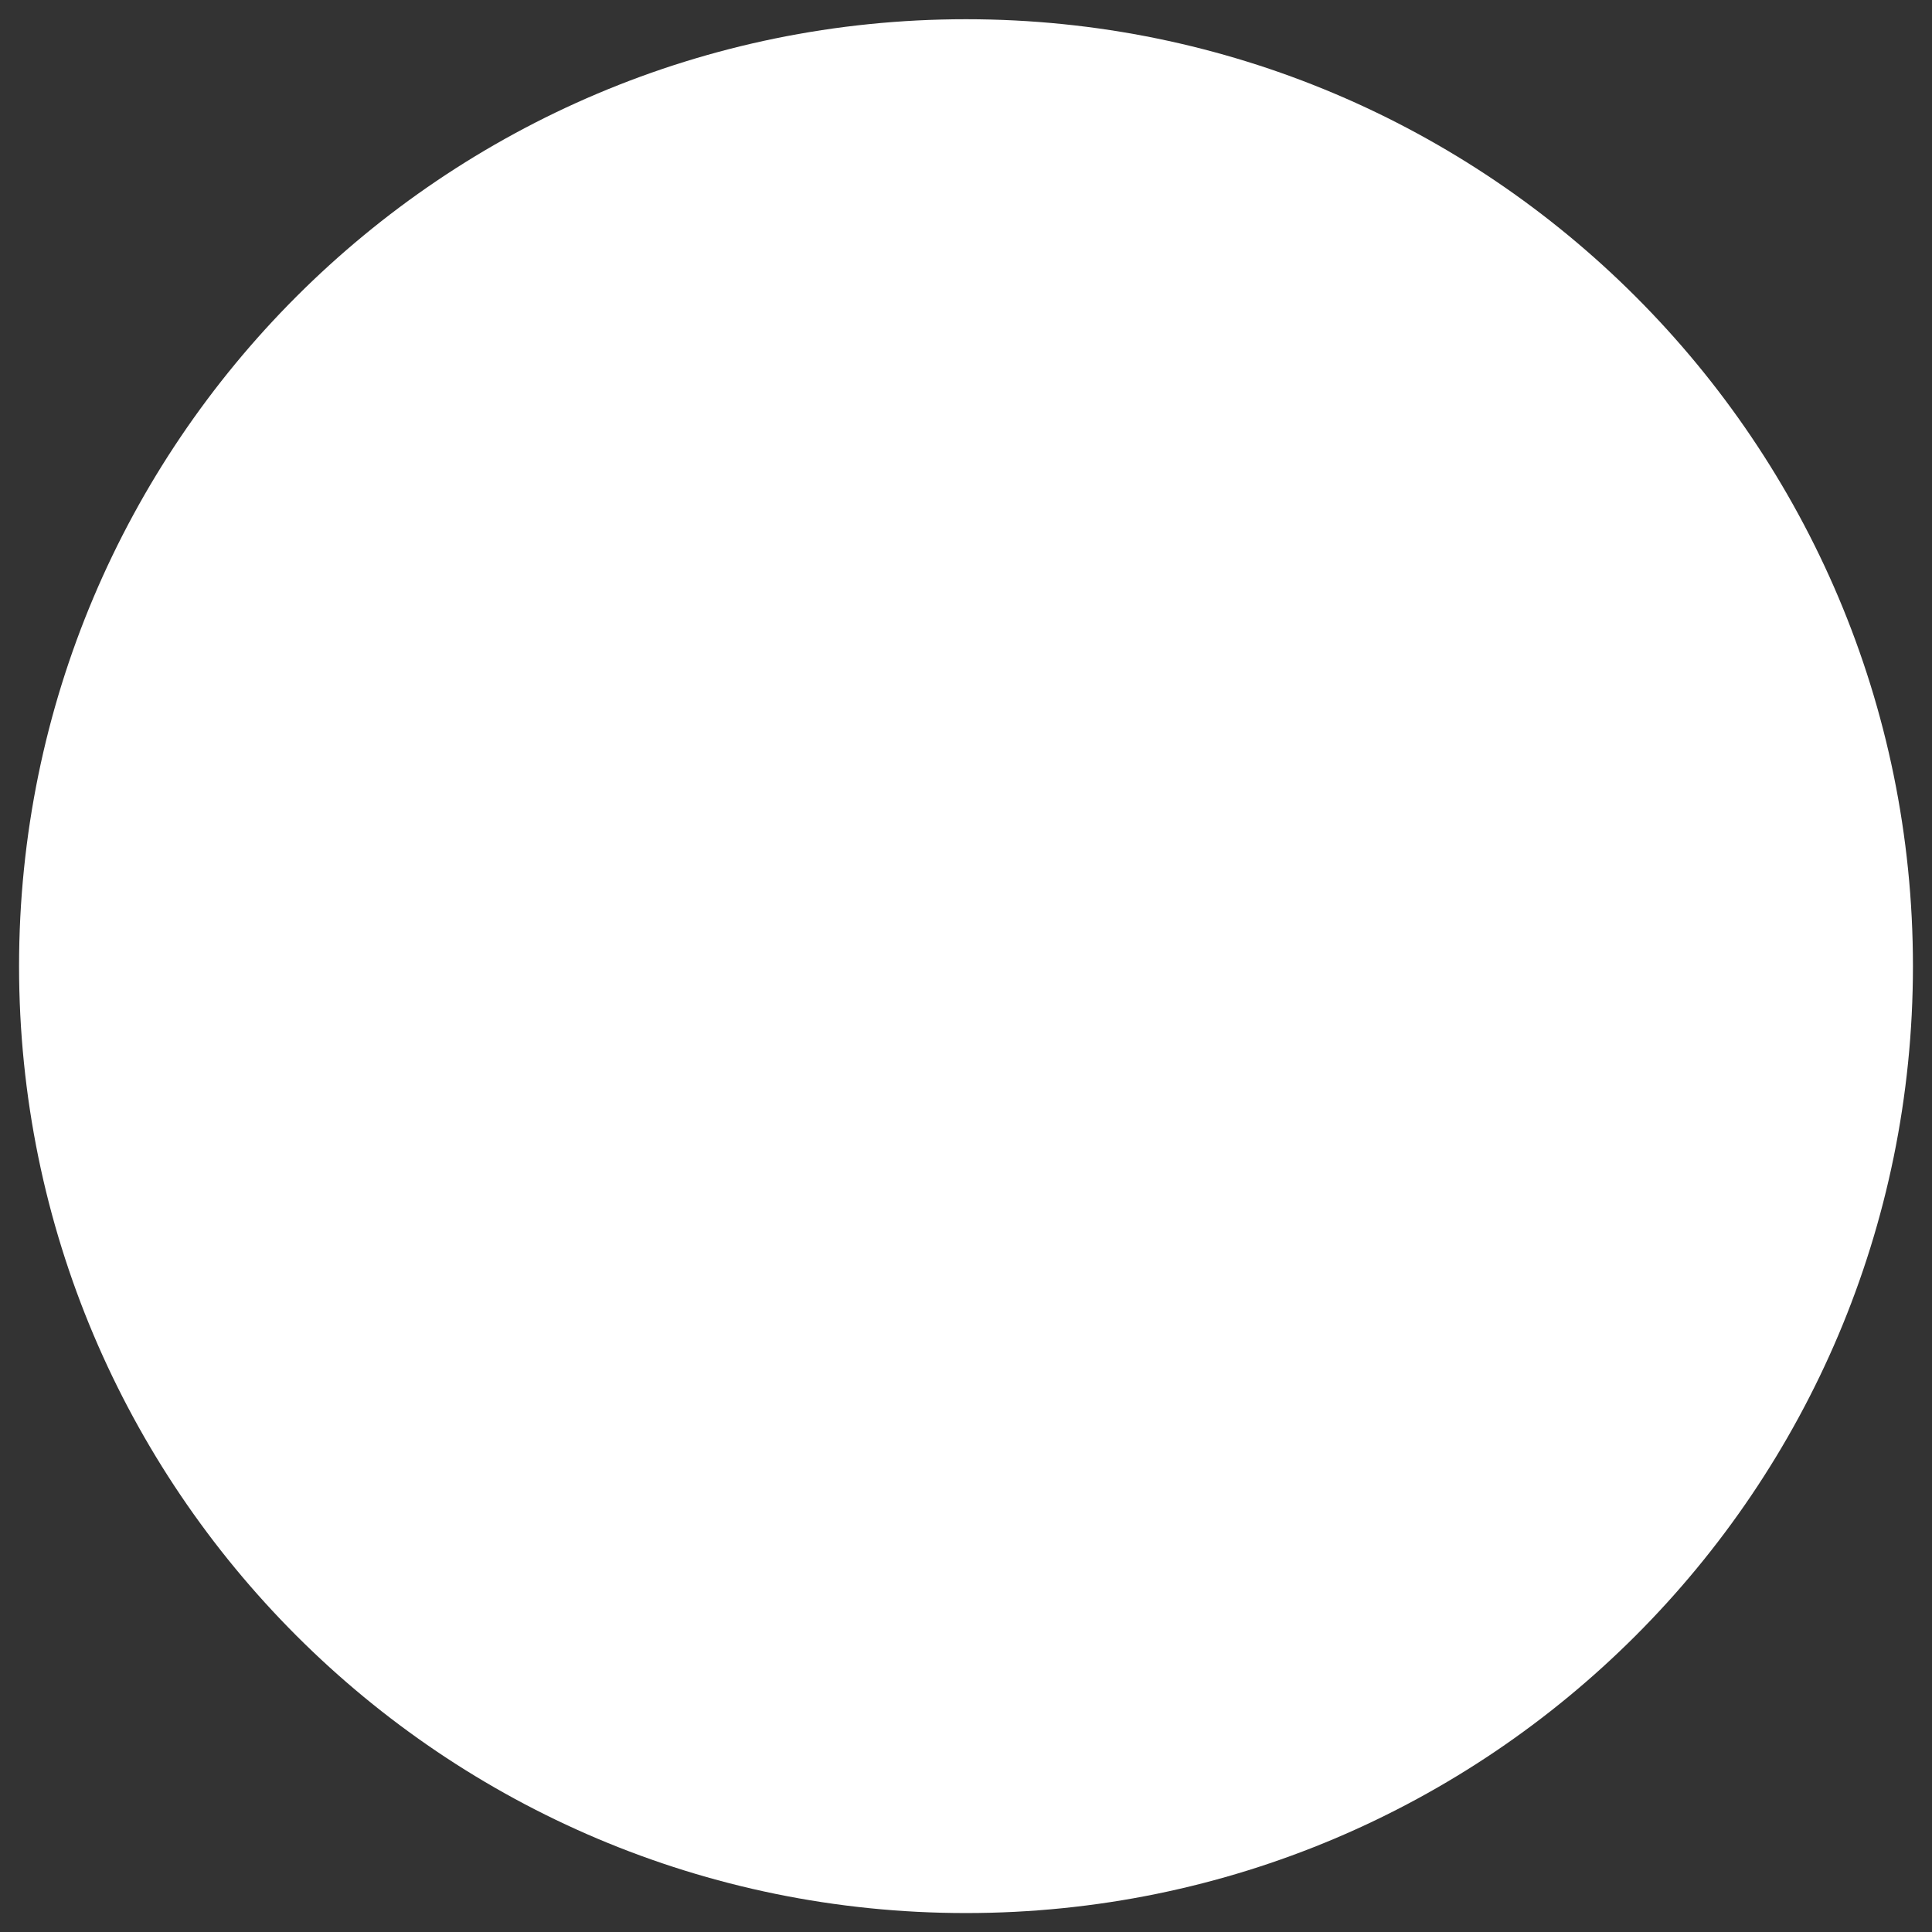 <?xml version="1.0" encoding="UTF-8" standalone="no"?>
<!-- Created with Inkscape (http://www.inkscape.org/) -->

<svg
   version="1.1"
   id="svg2"
   xml:space="preserve"
   width="102"
   height="102"
   viewBox="0 0 102 102"
   sodipodi:docname="circulo.svg"
   inkscape:version="1.1 (c4e8f9ed74, 2021-05-24)"
   xmlns:inkscape="http://www.inkscape.org/namespaces/inkscape"
   xmlns:sodipodi="http://sodipodi.sourceforge.net/DTD/sodipodi-0.dtd"
   xmlns="http://www.w3.org/2000/svg"
   xmlns:svg="http://www.w3.org/2000/svg"><rect x="0" y="0" width="102" height="102" fill="#333333" stroke="none"/><sodipodi:namedview
     id="namedview905"
     pagecolor="#ffffff"
     bordercolor="#666666"
     borderopacity="1.0"
     inkscape:pageshadow="2"
     inkscape:pageopacity="0.0"
     inkscape:pagecheckerboard="true"
     showgrid="false"
     inkscape:zoom="0.17753541"
     inkscape:cx="250.65423"
     inkscape:cy="1242.0058"
     inkscape:window-width="1920"
     inkscape:window-height="997"
     inkscape:window-x="0"
     inkscape:window-y="0"
     inkscape:window-maximized="1"
     inkscape:current-layer="svg2" /><defs
     id="defs6"><rect
       x="-1405.813"
       y="933.721"
       width="675.1"
       height="161.078"
       id="rect3982" /><clipPath
       clipPathUnits="userSpaceOnUse"
       id="clipPath20"><path
         d="M 0,4283.085 H 1920 V 0 H 0 Z"
         id="path18" /></clipPath><clipPath
       clipPathUnits="userSpaceOnUse"
       id="clipPath88"><path
         d="m 0,2547.499 v -307.257 h 937.826 l -2.266,307.27 z"
         id="path86" /></clipPath><clipPath
       clipPathUnits="userSpaceOnUse"
       id="clipPath220"><path
         d="M 0,4283.085 H 1920 V 0 H 0 Z"
         id="path218" /></clipPath><clipPath
       clipPathUnits="userSpaceOnUse"
       id="clipPath270"><path
         d="M 0,4282.956 V 3440.34 l 337.071,-0.653 -1.301,843.35 z"
         id="path268" /></clipPath><clipPath
       clipPathUnits="userSpaceOnUse"
       id="clipPath402"><path
         d="M 0,4283.085 H 1920 V 0 H 0 Z"
         id="path400" /></clipPath><clipPath
       clipPathUnits="userSpaceOnUse"
       id="clipPath632"><path
         d="m 545.583,3702.329 198.261,-198.262 198.261,198.262 z"
         id="path630" /></clipPath><clipPath
       clipPathUnits="userSpaceOnUse"
       id="clipPath692"><path
         d="M 0,4283.085 H 1920 V 0 H 0 Z"
         id="path690" /></clipPath><clipPath
       clipPathUnits="userSpaceOnUse"
       id="clipPath840"><path
         d="M 0,4283.085 H 1920 V 0 H 0 Z"
         id="path838" /></clipPath><clipPath
       clipPathUnits="userSpaceOnUse"
       id="clipPath898"><path
         d="m 1231.472,3357.285 h 347.461 v 70.108 h -347.461 z"
         id="path896" /></clipPath><clipPath
       clipPathUnits="userSpaceOnUse"
       id="clipPath942"><path
         d="M 0,4283.085 H 1920 V 0 H 0 Z"
         id="path940" /></clipPath><clipPath
       clipPathUnits="userSpaceOnUse"
       id="clipPath1028"><path
         d="m 1352.829,1814.249 h 188.29 v 177.341 h -188.29 z"
         id="path1026" /></clipPath><clipPath
       clipPathUnits="userSpaceOnUse"
       id="clipPath1170"><path
         d="M 0,4283.085 H 1920 V 0 H 0 Z"
         id="path1168" /></clipPath><clipPath
       clipPathUnits="userSpaceOnUse"
       id="clipPath1226"><path
         d="m 295.225,1493.883 185.527,195.474 -72.882,47.834 z"
         id="path1224" /></clipPath><clipPath
       clipPathUnits="userSpaceOnUse"
       id="clipPath1358"><path
         d="M 0,4283.085 H 1920 V 0 H 0 Z"
         id="path1356" /></clipPath><clipPath
       clipPathUnits="userSpaceOnUse"
       id="clipPath1374"><path
         d="M 0,4283.085 H 1920 V 0 H 0 Z"
         id="path1372" /></clipPath><rect
       x="-1405.813"
       y="933.721"
       width="675.1"
       height="161.078"
       id="rect3982-3" /><clipPath
       clipPathUnits="userSpaceOnUse"
       id="clipPath840-7"><path
         d="M 0,4283.085 H 1920 V 0 H 0 Z"
         id="path838-5" /></clipPath><clipPath
       clipPathUnits="userSpaceOnUse"
       id="clipPath898-3"><path
         d="m 1231.472,3357.285 h 347.461 v 70.108 h -347.461 z"
         id="path896-5" /></clipPath><rect
       x="-1405.813"
       y="933.721"
       width="675.1"
       height="161.078"
       id="rect3982-3-4" /><clipPath
       clipPathUnits="userSpaceOnUse"
       id="clipPath840-3"><path
         d="M 0,4283.085 H 1920 V 0 H 0 Z"
         id="path838-0" /></clipPath><clipPath
       clipPathUnits="userSpaceOnUse"
       id="clipPath898-7"><path
         d="m 1231.472,3357.285 h 347.461 v 70.108 h -347.461 z"
         id="path896-8" /></clipPath></defs><g
     id="g4691-2"
     transform="matrix(2.848,0,0,-2.848,51,101)"
     style="fill:#ffffff;stroke-width:0.468"><path
       d="m 0,0 c -9.694,0 -17.554,7.859 -17.554,17.554 0,9.695 7.86,17.553 17.554,17.553 9.695,0 17.554,-7.858 17.554,-17.553 C 17.554,7.859 9.695,0 0,0"
       style="fill:#ffffff;fill-opacity:1;fill-rule:nonzero;stroke:none;stroke-width:0.468"
       id="path4689-6" /></g></svg>
